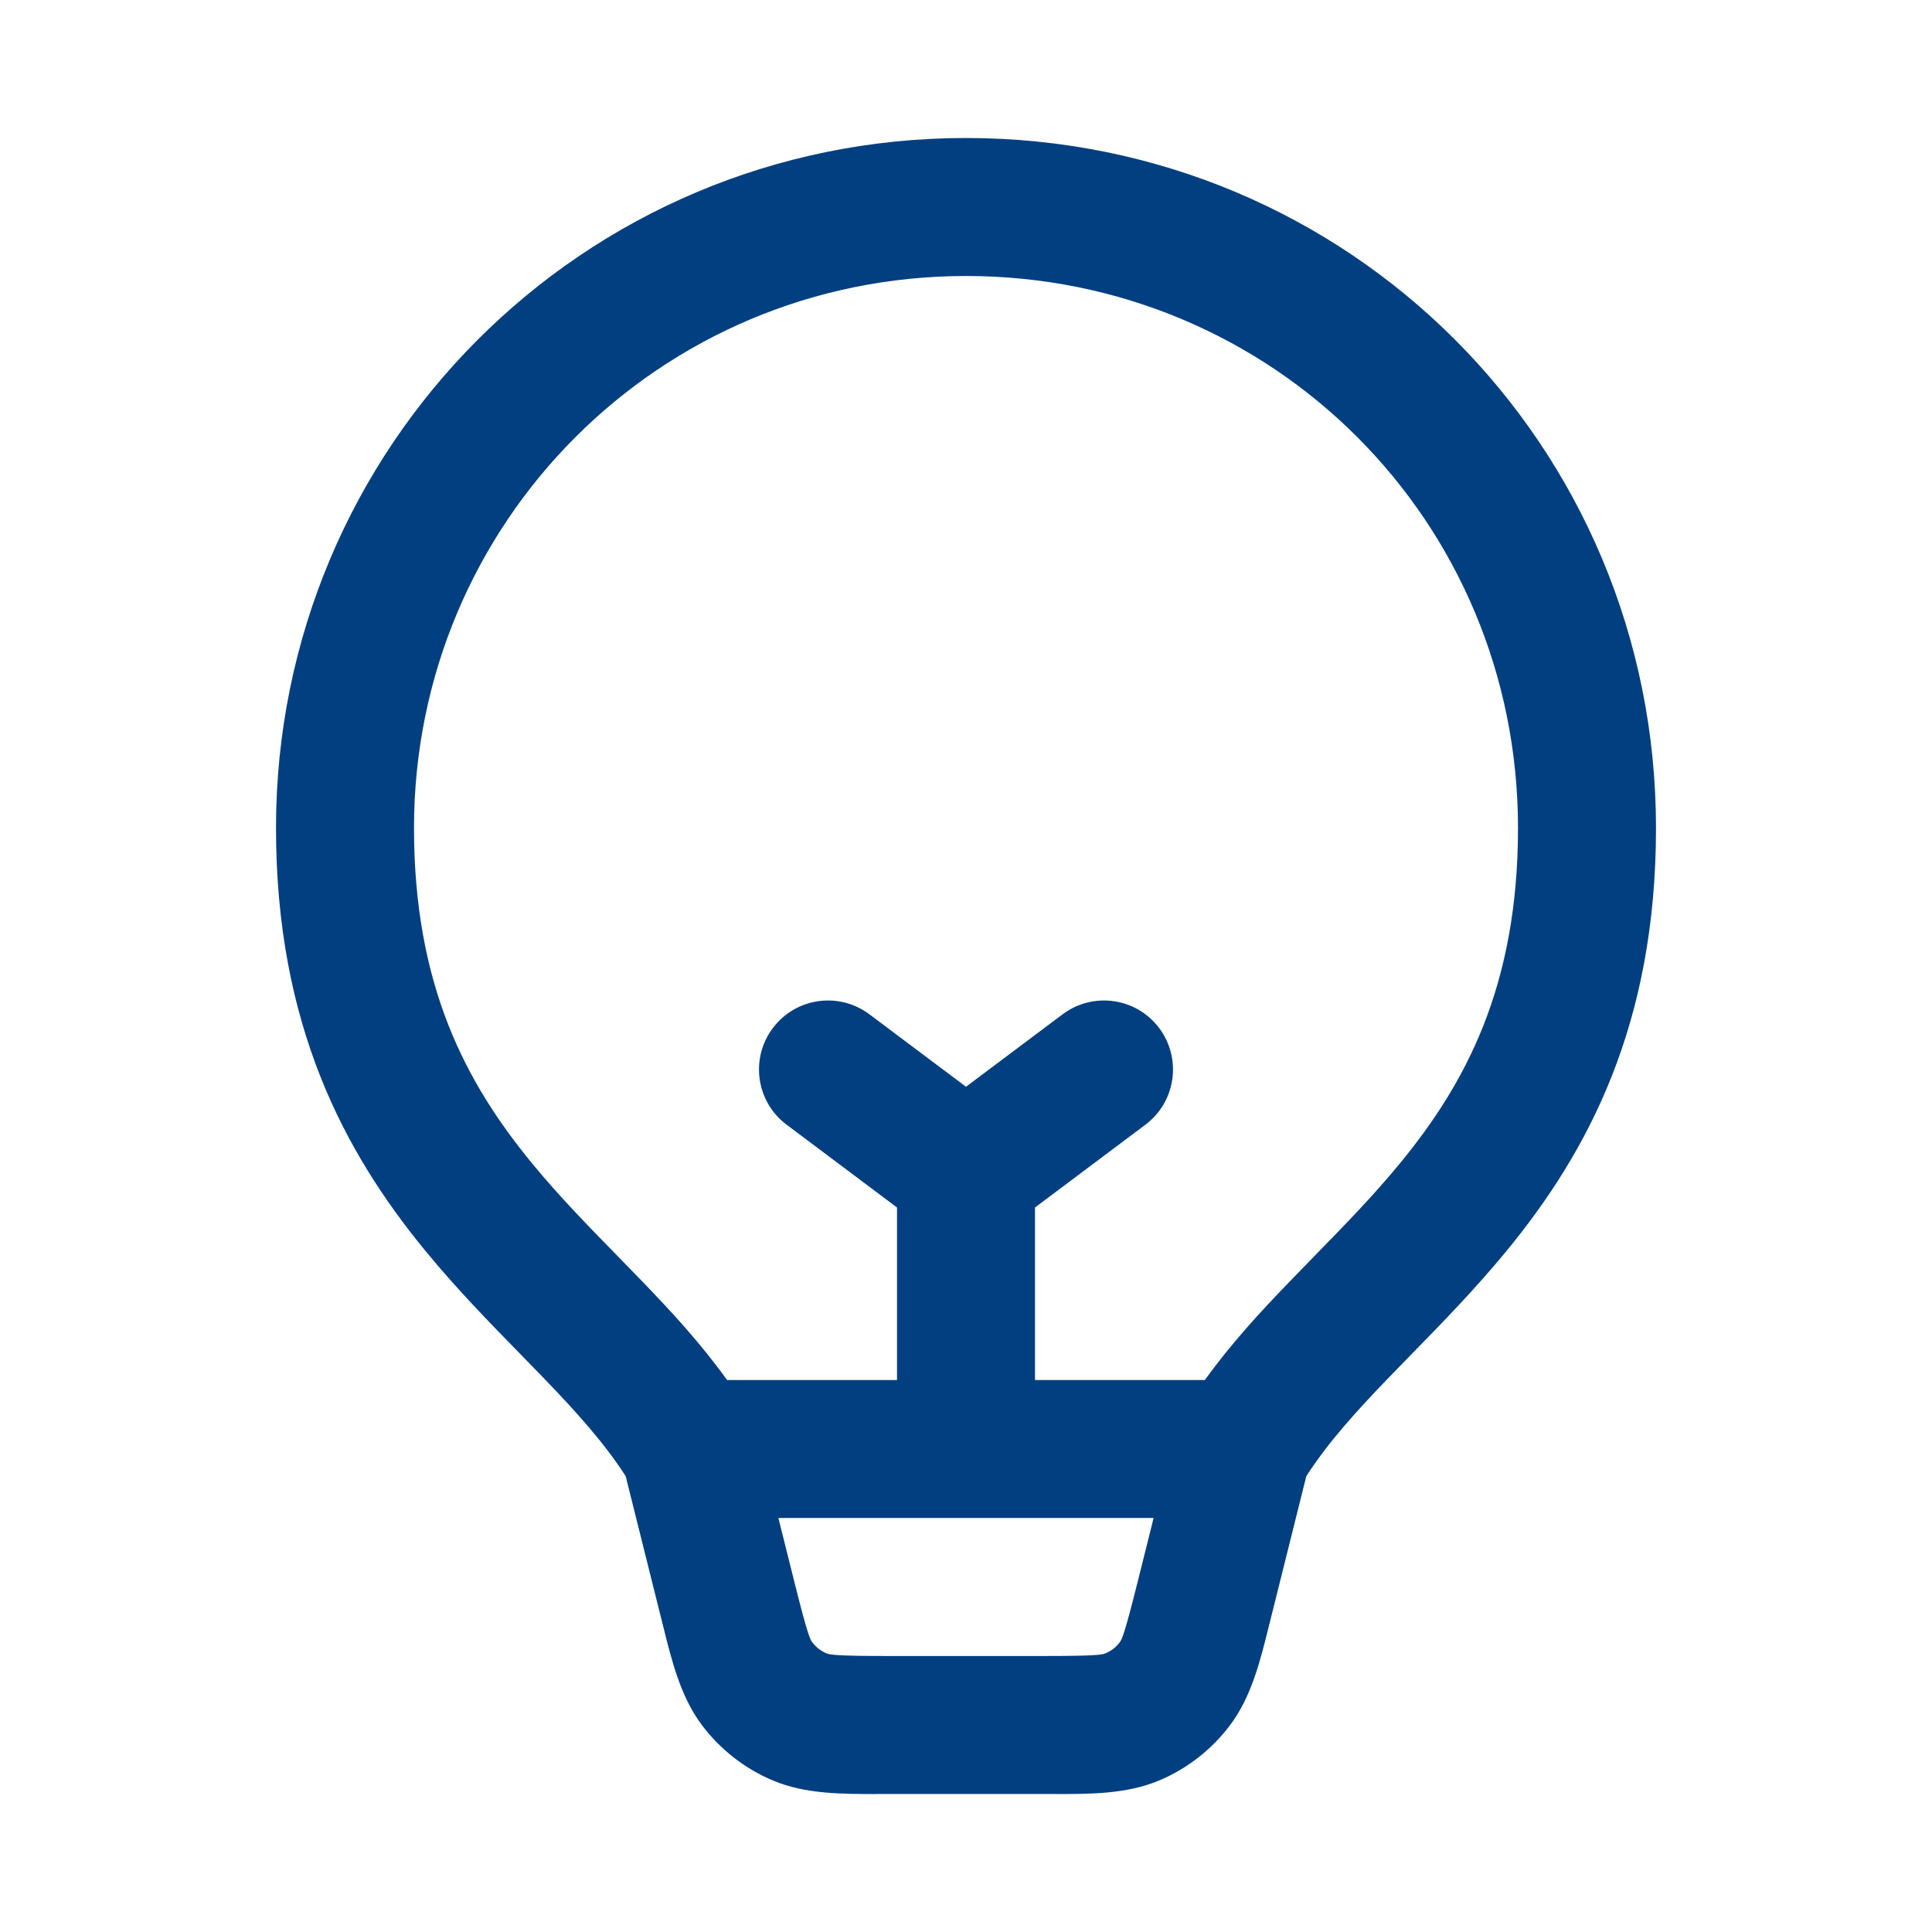 <svg width="28" height="28" viewBox="0 0 28 28" fill="none" xmlns="http://www.w3.org/2000/svg">
<path fill-rule="evenodd" clipRule="evenodd" d="M14 2C8.446 2 4 6.479 4 12C4 14.85 4.986 16.693 6.165 18.128C6.615 18.677 7.104 19.177 7.544 19.627C7.655 19.74 7.763 19.851 7.866 19.958C8.358 20.467 8.763 20.919 9.068 21.394L9.575 23.425L9.607 23.552C9.735 24.07 9.864 24.589 10.17 24.998C10.437 25.354 10.793 25.633 11.203 25.805C11.674 26.003 12.209 26.002 12.743 26L12.874 26H15.126L15.257 26C15.791 26.002 16.326 26.003 16.797 25.805C17.207 25.633 17.564 25.354 17.83 24.998C18.137 24.589 18.265 24.07 18.393 23.552L18.425 23.425L18.932 21.394C19.237 20.919 19.642 20.467 20.134 19.958C20.237 19.851 20.345 19.74 20.456 19.627C20.895 19.178 21.384 18.677 21.835 18.128C23.014 16.693 24 14.85 24 12C24 6.448 19.552 2 14 2ZM6 12C6 7.58 9.554 4 14 4C18.448 4 22 7.552 22 12C22 14.3 21.236 15.707 20.29 16.859C19.899 17.334 19.488 17.755 19.056 18.197C18.937 18.319 18.817 18.442 18.695 18.569C18.274 19.004 17.84 19.474 17.462 20H15V17.5L16.6 16.3C17.042 15.969 17.131 15.342 16.8 14.9C16.469 14.458 15.842 14.369 15.4 14.7L14 15.75L12.6 14.7C12.158 14.369 11.531 14.458 11.2 14.9C10.869 15.342 10.958 15.969 11.4 16.3L13 17.5V20H10.537C10.16 19.474 9.726 19.004 9.306 18.569C9.183 18.442 9.063 18.319 8.944 18.197C8.512 17.755 8.101 17.334 7.71 16.859C6.764 15.707 6 14.3 6 12ZM11.281 22L11.516 22.94C11.701 23.68 11.74 23.758 11.771 23.8C11.824 23.871 11.896 23.927 11.977 23.961C12.025 23.981 12.111 24 12.874 24H15.126C15.889 24 15.975 23.981 16.023 23.961C16.105 23.927 16.176 23.871 16.229 23.8C16.26 23.758 16.299 23.68 16.484 22.94L16.719 22H11.281Z" fill="#023F80"/>
</svg>
